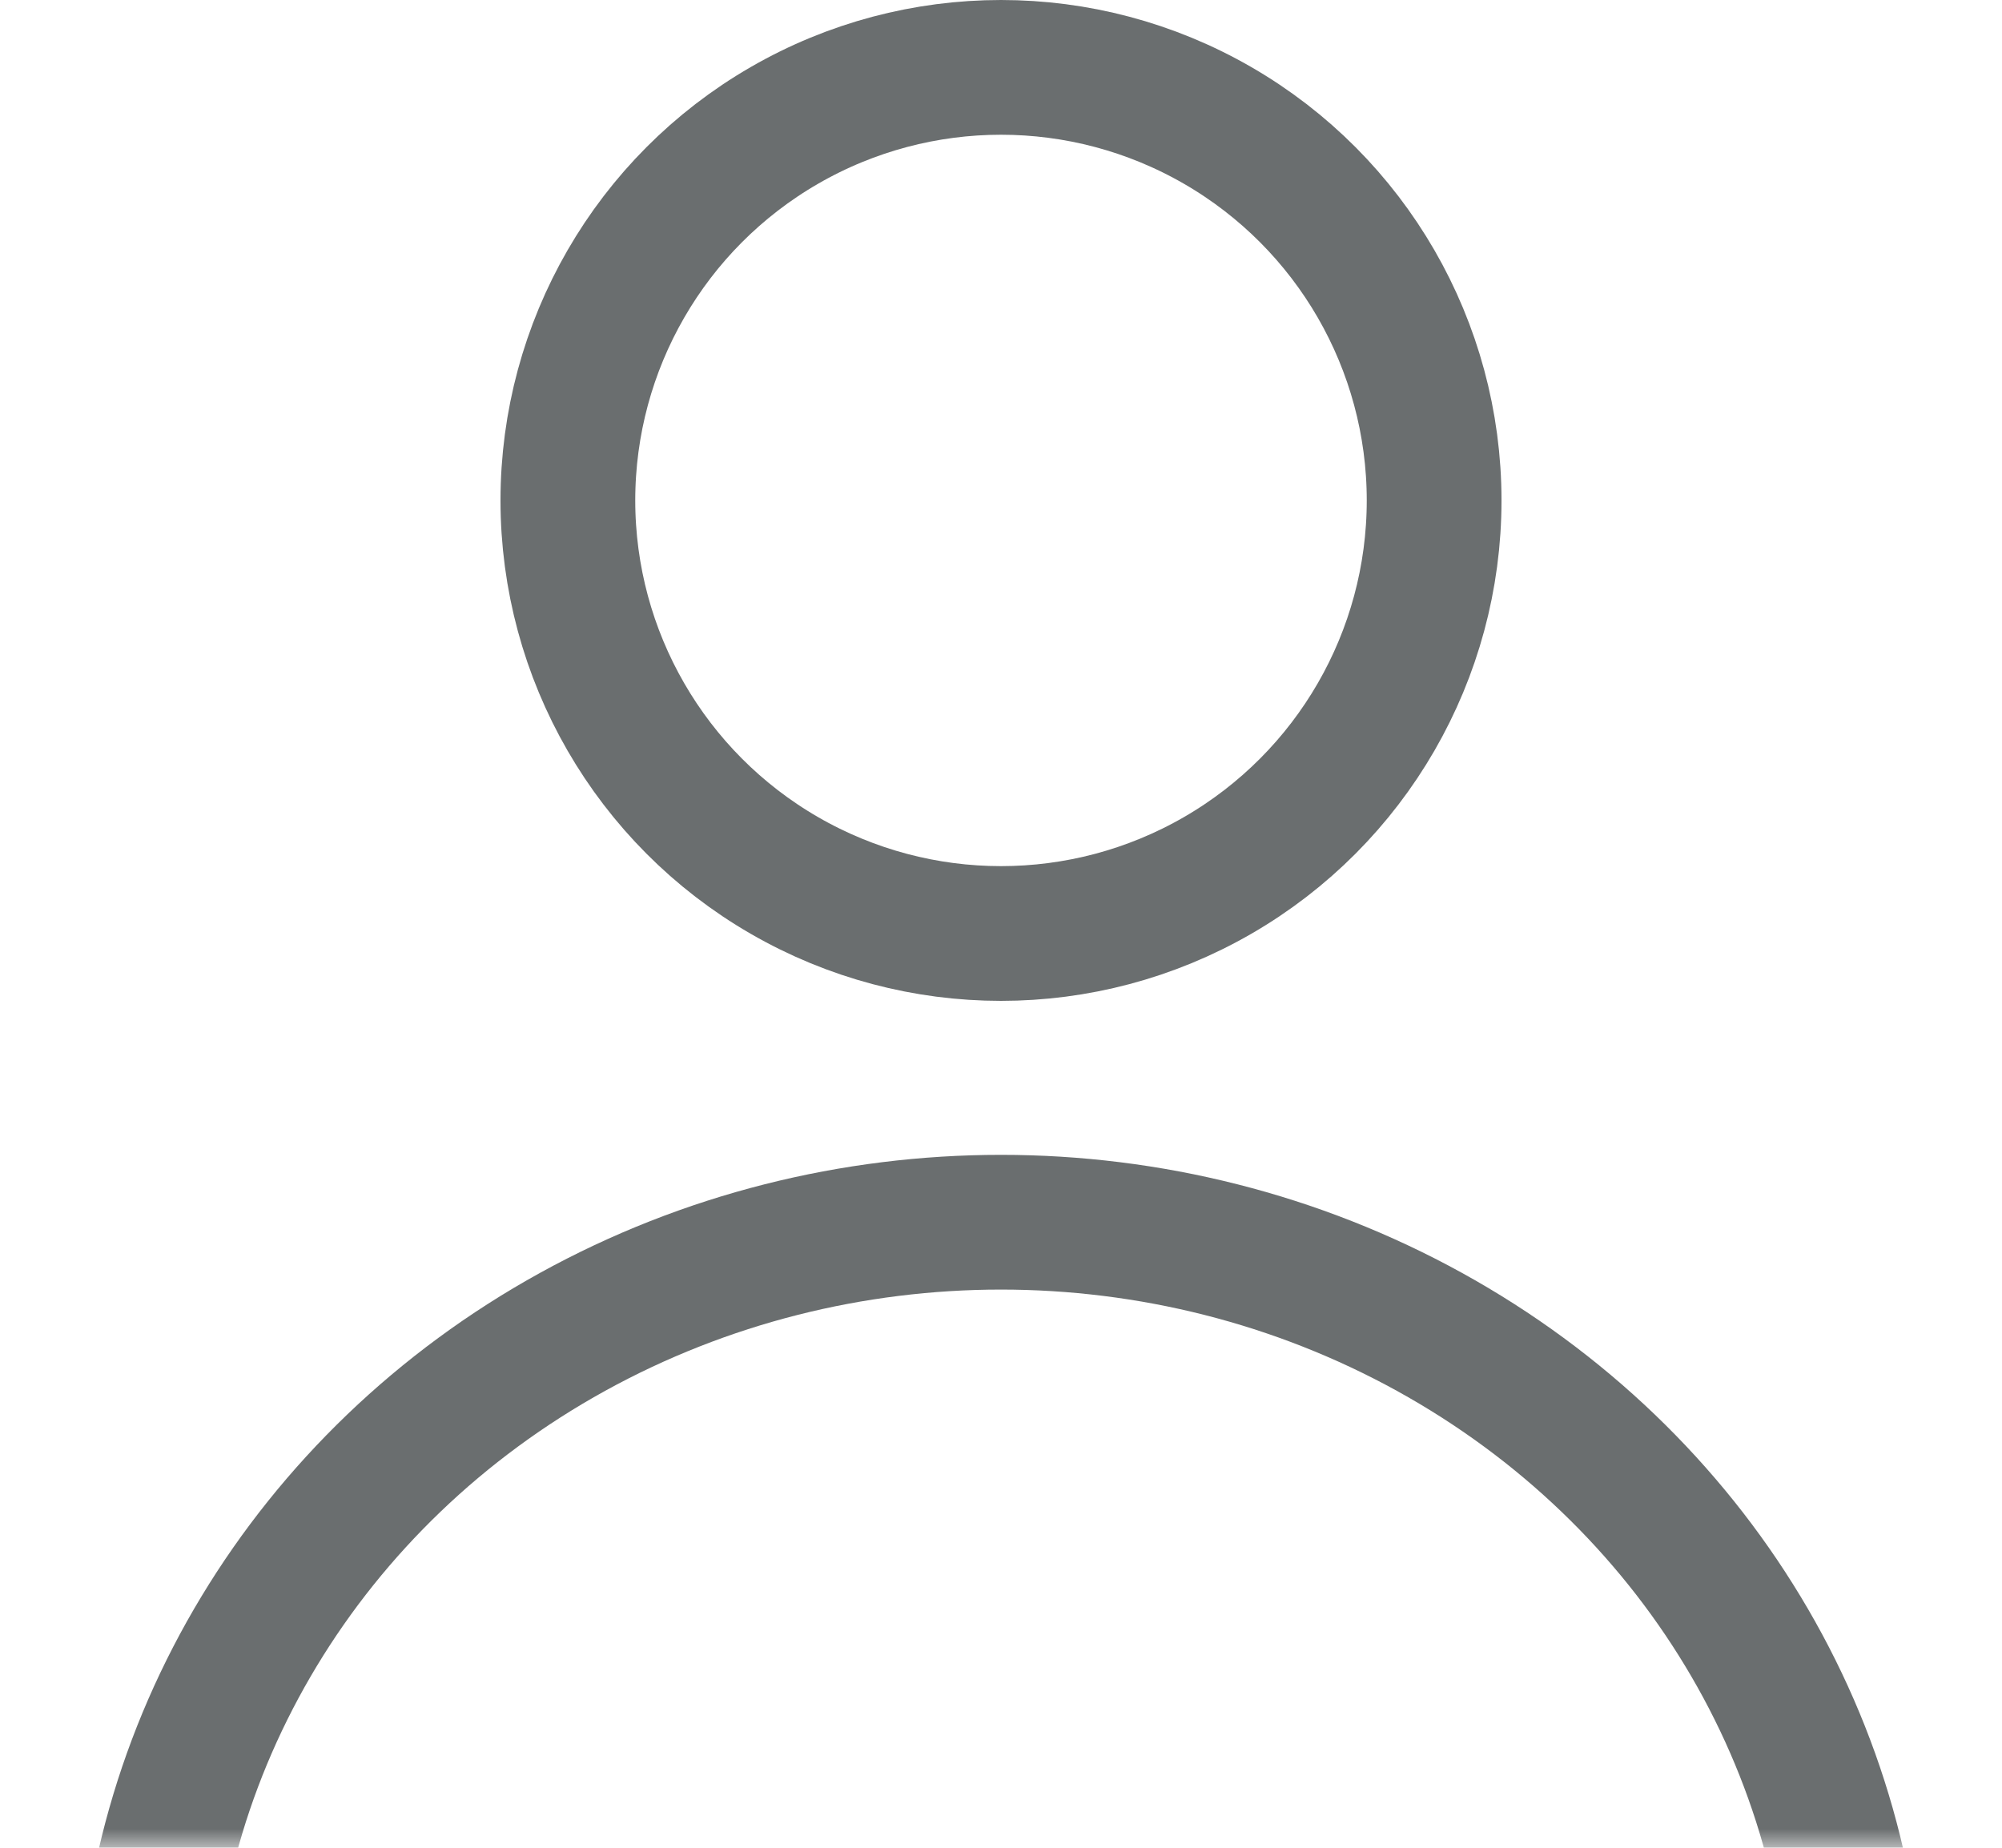 <?xml version="1.0" encoding="UTF-8"?>
<svg width="52px" height="48px" viewBox="0 0 52 48" version="1.1" xmlns="http://www.w3.org/2000/svg" xmlns:xlink="http://www.w3.org/1999/xlink">
    <!-- Generator: Sketch 56.3 (81716) - https://sketch.com -->
    <title>icon-account</title>
    <desc>Created with Sketch.</desc>
    <defs>
        <rect id="path-1" x="0" y="0" width="52" height="48"></rect>
    </defs>
    <g id="Page-1" stroke="none" stroke-width="1" fill="none" fill-rule="evenodd">
        <g id="_COLOR" transform="translate(-548, -504)">
            <g id="icon-account" transform="translate(548, 504)">
                <g id="Group">
                    <mask id="mask-2" fill="white">
                        <use xlink:href="#path-1"></use>
                    </mask>
                    <use id="Mask" fill-opacity="0" fill="#D8D8D8" xlink:href="#path-1"></use>
                    <ellipse id="Oval" stroke="#6A6E6F" stroke-width="3.5" fill-opacity="0" fill="#D8D8D8" mask="url(#mask-2)" cx="26" cy="53" rx="22.25" ry="21.25"></ellipse>
                </g>
                <circle id="Oval" stroke="#6A6E6F" stroke-width="3.5" fill-opacity="0" fill="#D8D8D8" cx="26" cy="13" r="11.25"></circle>
            </g>
        </g>
    </g>
</svg>